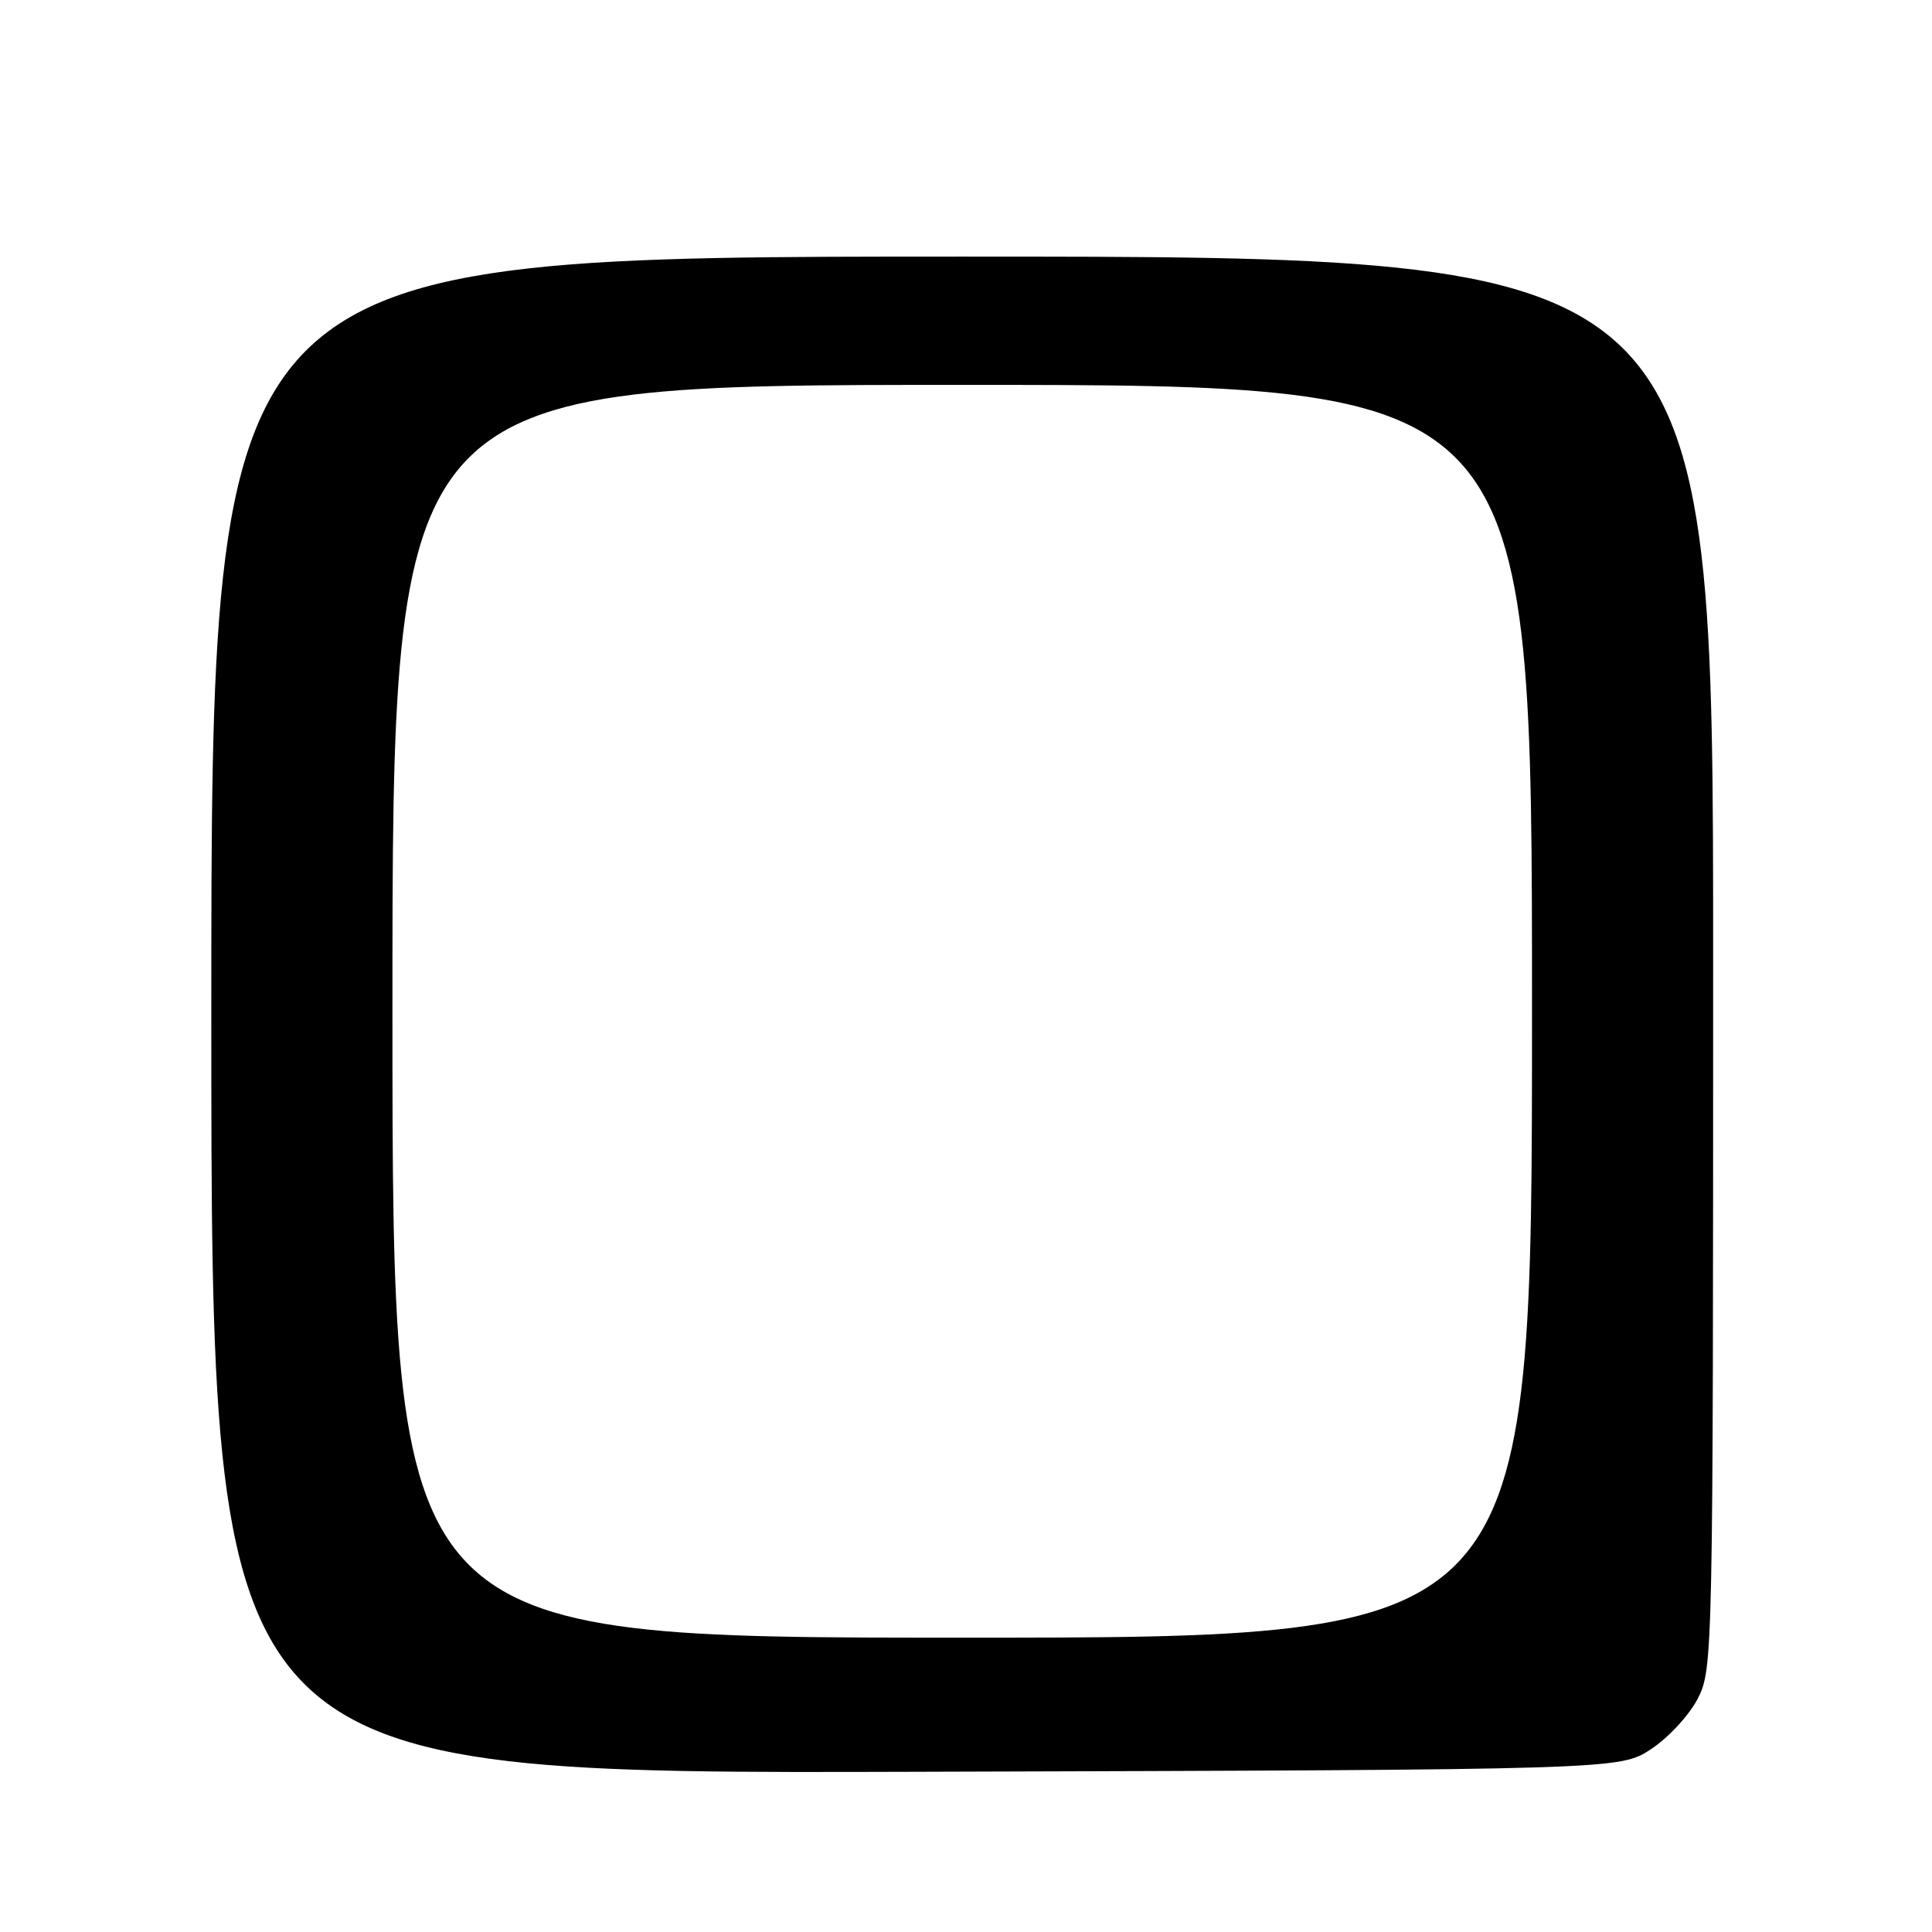 <?xml version="1.0" encoding="UTF-8" standalone="no"?>
<!DOCTYPE svg PUBLIC "-//W3C//DTD SVG 1.1//EN" "http://www.w3.org/Graphics/SVG/1.1/DTD/svg11.dtd" >
<svg xmlns="http://www.w3.org/2000/svg" xmlns:xlink="http://www.w3.org/1999/xlink" version="1.1" viewBox="0 0 256 256">
 <g >
 <path fill="currentColor"
d=" M 218.80 231.75 C 221.09 230.24 223.87 227.22 224.98 225.04 C 226.96 221.15 227.00 219.41 227.00 127.54 C 227.00 34.00 227.00 34.00 127.50 34.00 C 28.00 34.00 28.00 34.00 28.00 134.52 C 28.00 235.05 28.00 235.05 121.32 234.77 C 214.65 234.50 214.65 234.50 218.80 231.75 Z  M 52.00 134.00 C 52.00 51.00 52.00 51.00 127.50 51.00 C 203.00 51.00 203.00 51.00 203.00 134.00 C 203.00 217.00 203.00 217.00 127.50 217.00 C 52.00 217.00 52.00 217.00 52.00 134.00 Z "/>
</g>
</svg>